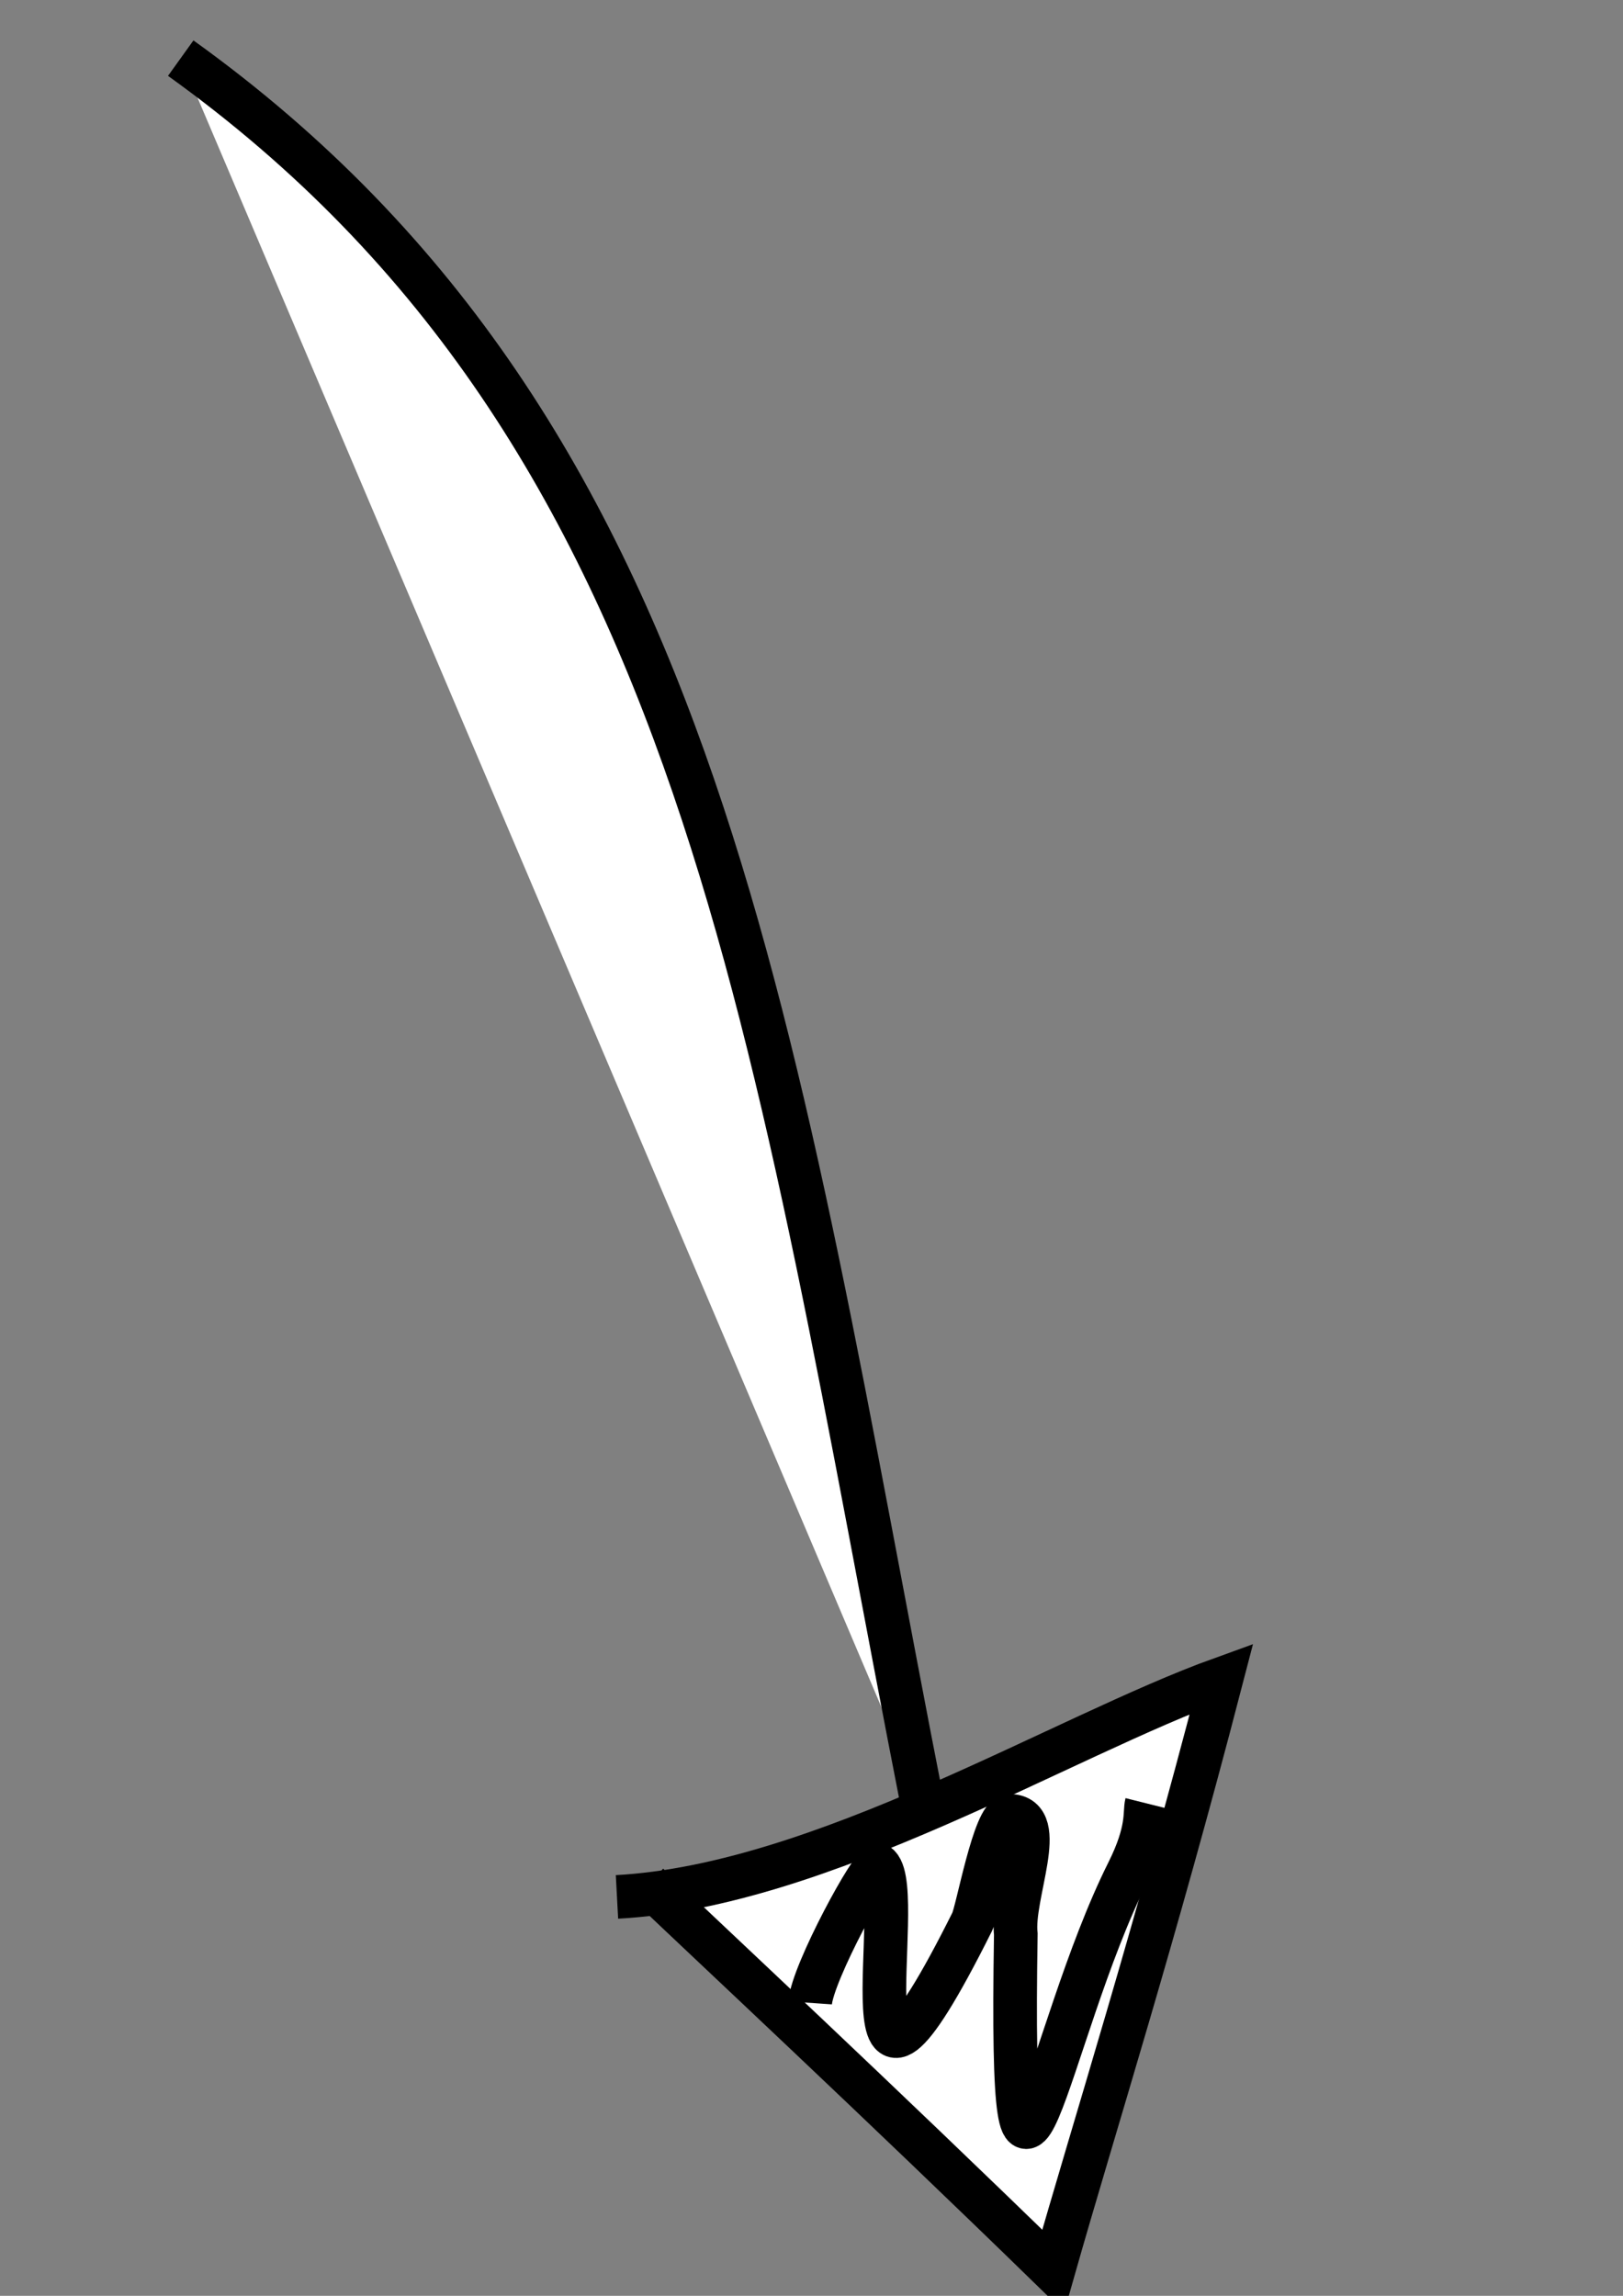 <?xml version="1.0" encoding="UTF-8" standalone="no"?>
<!-- Created with Inkscape (http://www.inkscape.org/) -->
<svg id="arrow" xmlns:rdf="http://www.w3.org/1999/02/22-rdf-syntax-ns#" xmlns="http://www.w3.org/2000/svg" height="297mm" width="210mm" version="1.1" xmlns:cc="http://creativecommons.org/ns#" xmlns:dc="http://purl.org/dc/elements/1.1/" viewBox="0 0 744.094 1052.362">
	<rect x="0" y="0" width="744.094" height="1052.362" fill="#808080" stroke="none"/>
	<g id="layer1" stroke="#000" stroke-width="1px" fill="none">
		<path class='path' id="path5803" fill='#FFFFFF' stroke="#000000" stroke-width='20' d="m82.857 26.648c242.4 173.99 271.06 449.01 340 800"/>
		<path class='path' id="path6388" fill='#FFFFFF' stroke="#000000" stroke-width='20'  d="m282.86 869.51c93.586-5.014 204.12-73.652 277.14-100-31.32 120.55-58.06 204.27-77.14 271.39-80.63-78.55-156.12-148.88-185.72-177.11"/>
		<path class='path' id="path6398" fill='#FFFFFF' stroke="#000000" stroke-width='20' d="m371.43 918.08c0.953-13.674 29.045-65.24 31.429-62.857 13.18 13.18-19.984 151.4 42.857 25.714 2.465-4.929 10.157-48.571 17.143-48.571 18.12 0 0.856 36.276 2.857 54.286-2.873 176.3 13.634 47.018 51.429-28.571 9.623-19.247 7.487-27.091 8.571-31.429"/>
	</g>
</svg>
